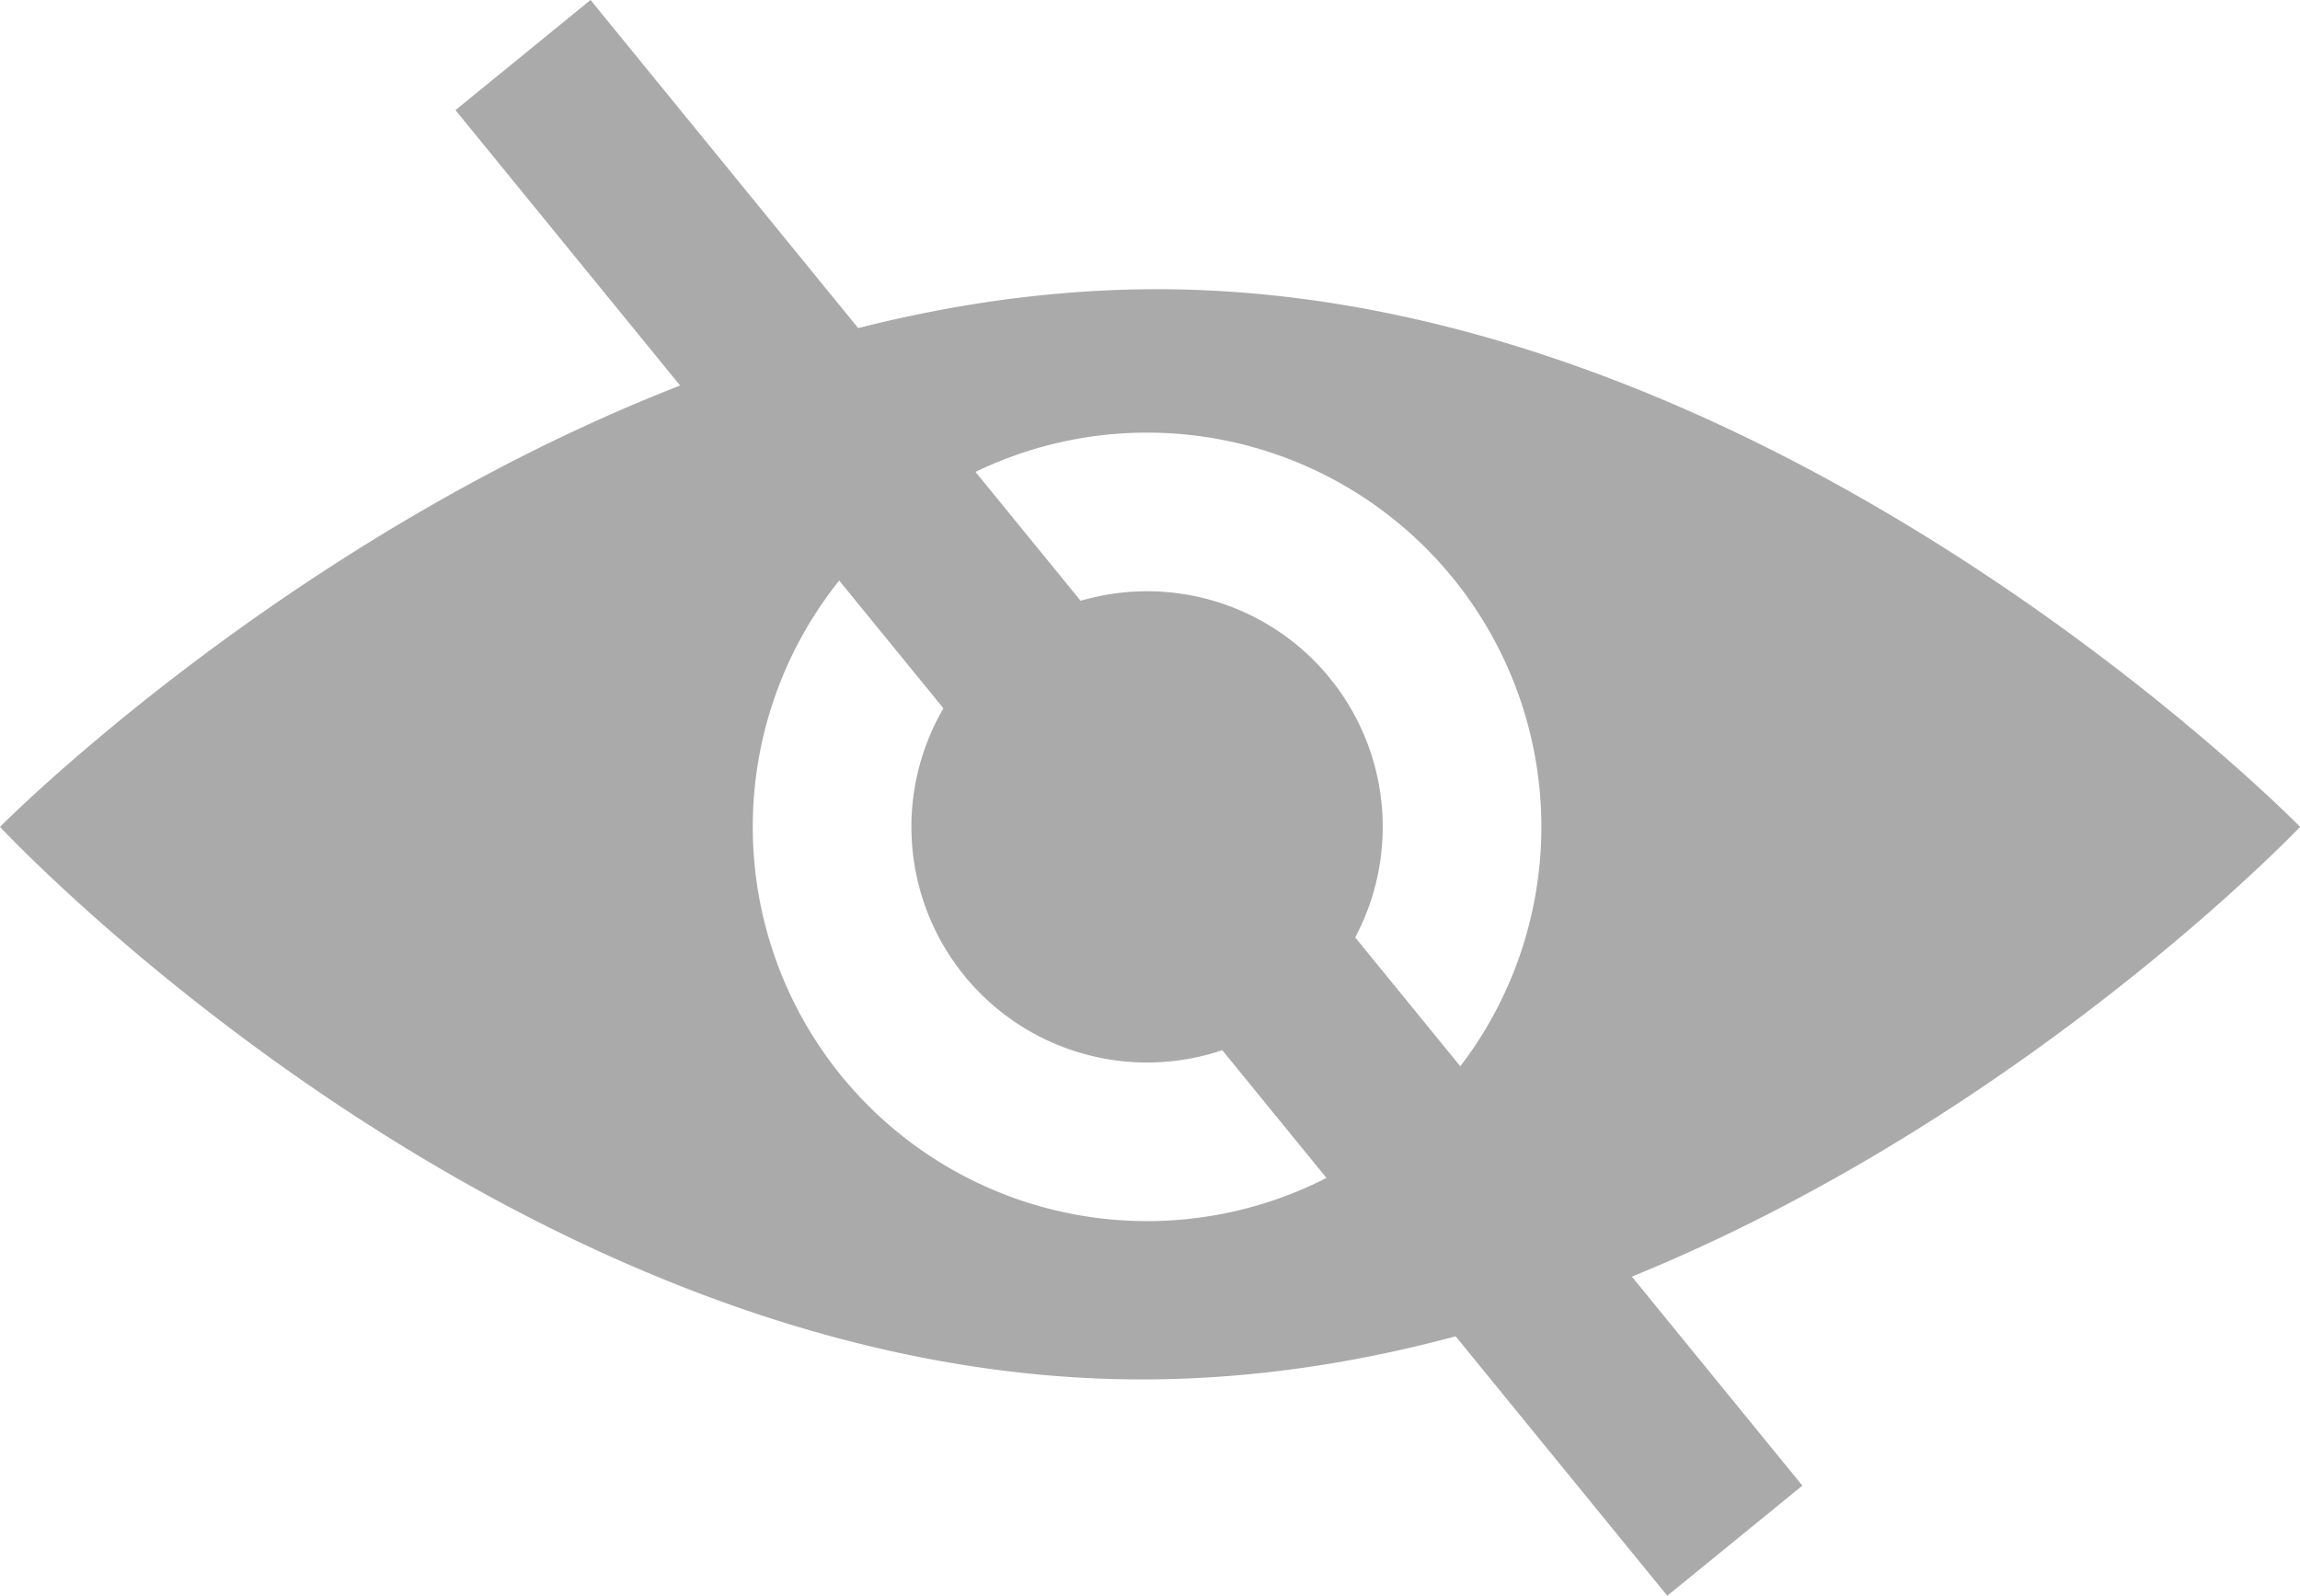 <?xml version="1.0" encoding="UTF-8"?>
<svg width="101.86mm" height="70.679mm" version="1.1" viewBox="0 0 101.86 70.679" xmlns="http://www.w3.org/2000/svg" xmlns:cc="http://creativecommons.org/ns#" xmlns:dc="http://purl.org/dc/elements/1.1/" xmlns:rdf="http://www.w3.org/1999/02/22-rdf-syntax-ns#">
<rect transform="rotate(-39.2)" x="12.549" y="16.529" width="7.719" height="84.913" fill="#aaaaaa" stroke-linejoin="round" stroke-width="1.942"/>
<g transform="translate(-101.2 -92.488)" fill="#aaaaaa" stroke-width="1">
<path d="m152 105.3c-27.517 0.265-50.8 23.812-50.8 23.812s22.886 24.606 50.8 24.474c27.914-0.132 51.065-24.474 51.065-24.474s-23.548-24.077-51.065-23.812zm0 6.35a17.462 17.462 0 0 1 17.462 17.462 17.462 17.462 0 0 1-17.462 17.462 17.462 17.462 0 0 1-17.462-17.462 17.462 17.462 0 0 1 17.462-17.462zm-0.044 7.026a10.436 10.436 0 0 0-10.392 10.436 10.436 10.436 0 0 0 10.437 10.437 10.436 10.436 0 0 0 10.436-10.437 10.436 10.436 0 0 0-10.436-10.436 10.436 10.436 0 0 0-0.045 0z" fill="#aaaaaa" stroke-width="1"/>
</g>
</svg>
